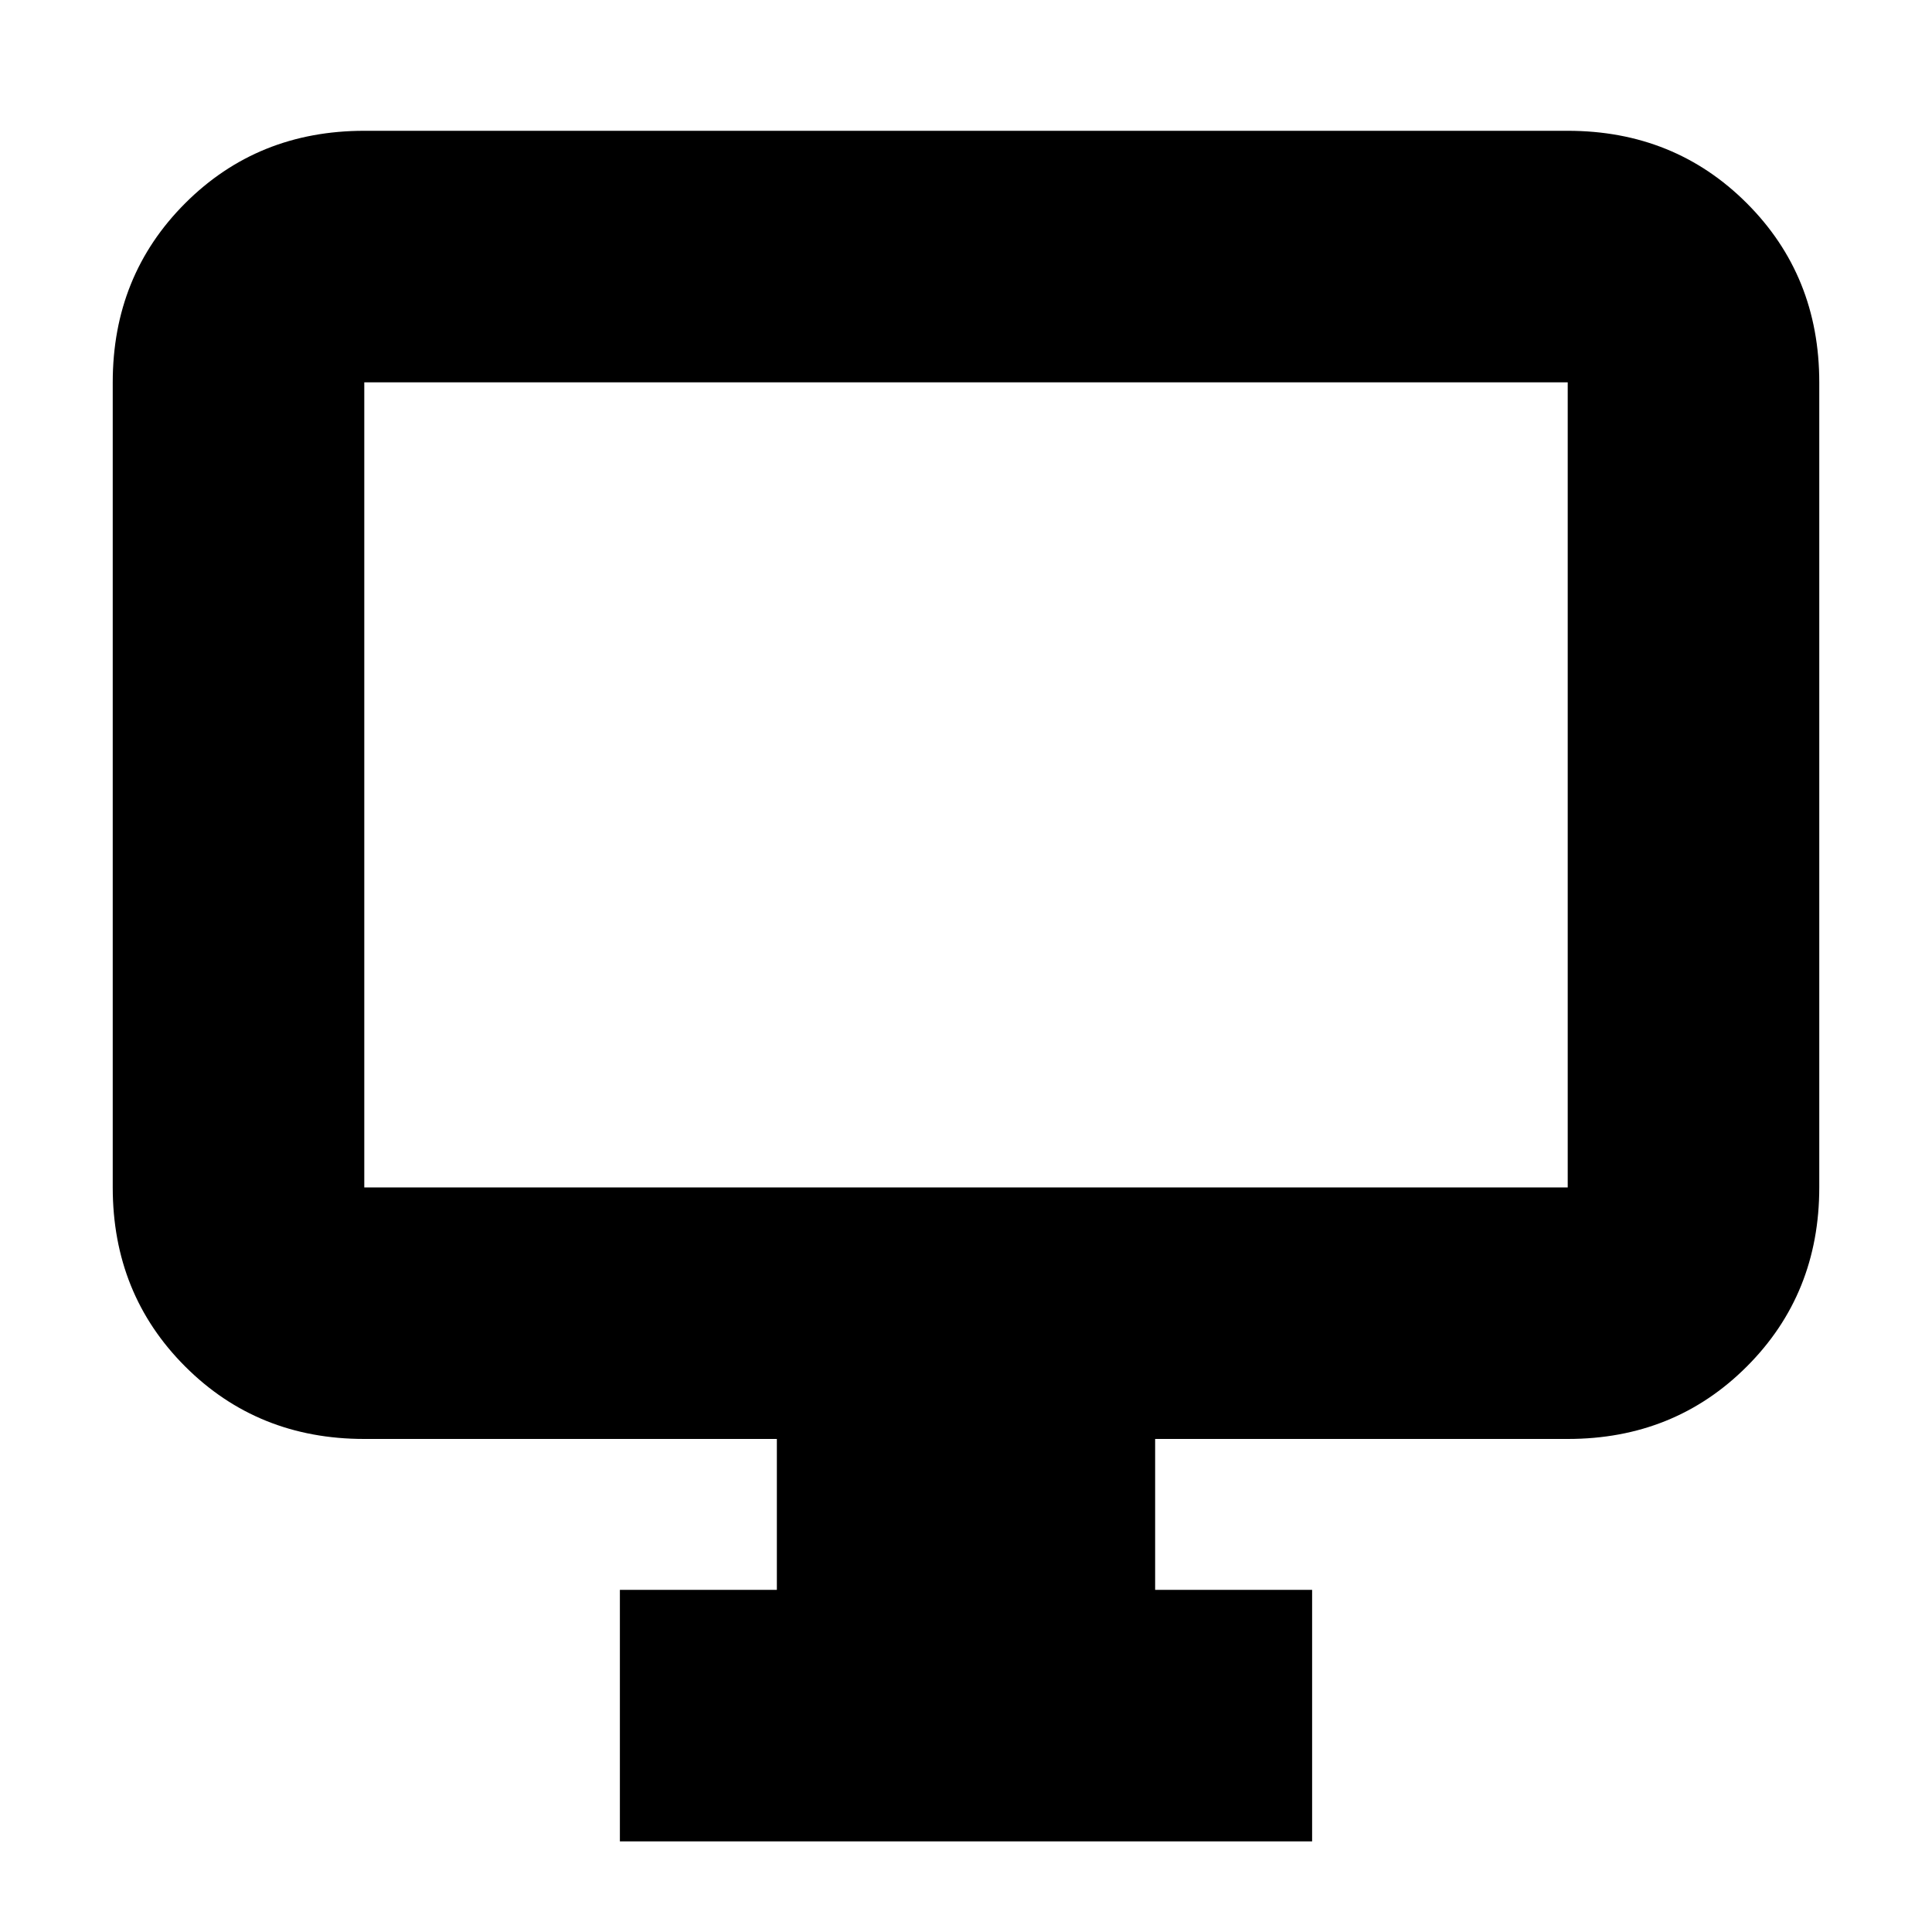 <svg xmlns="http://www.w3.org/2000/svg" height="20" width="20"><path d="M6.417 19.062V16.458H8.042V14.896H3.771Q2.667 14.896 1.917 14.146Q1.167 13.396 1.167 12.292V3.958Q1.167 2.854 1.917 2.104Q2.667 1.354 3.771 1.354H16.229Q17.333 1.354 18.083 2.104Q18.833 2.854 18.833 3.958V12.292Q18.833 13.396 18.083 14.146Q17.333 14.896 16.229 14.896H11.958V16.458H13.583V19.062ZM3.771 12.292H16.229Q16.229 12.292 16.229 12.292Q16.229 12.292 16.229 12.292V3.958Q16.229 3.958 16.229 3.958Q16.229 3.958 16.229 3.958H3.771Q3.771 3.958 3.771 3.958Q3.771 3.958 3.771 3.958V12.292Q3.771 12.292 3.771 12.292Q3.771 12.292 3.771 12.292ZM3.771 12.292Q3.771 12.292 3.771 12.292Q3.771 12.292 3.771 12.292V3.958Q3.771 3.958 3.771 3.958Q3.771 3.958 3.771 3.958Q3.771 3.958 3.771 3.958Q3.771 3.958 3.771 3.958V12.292Q3.771 12.292 3.771 12.292Q3.771 12.292 3.771 12.292Z"/></svg>